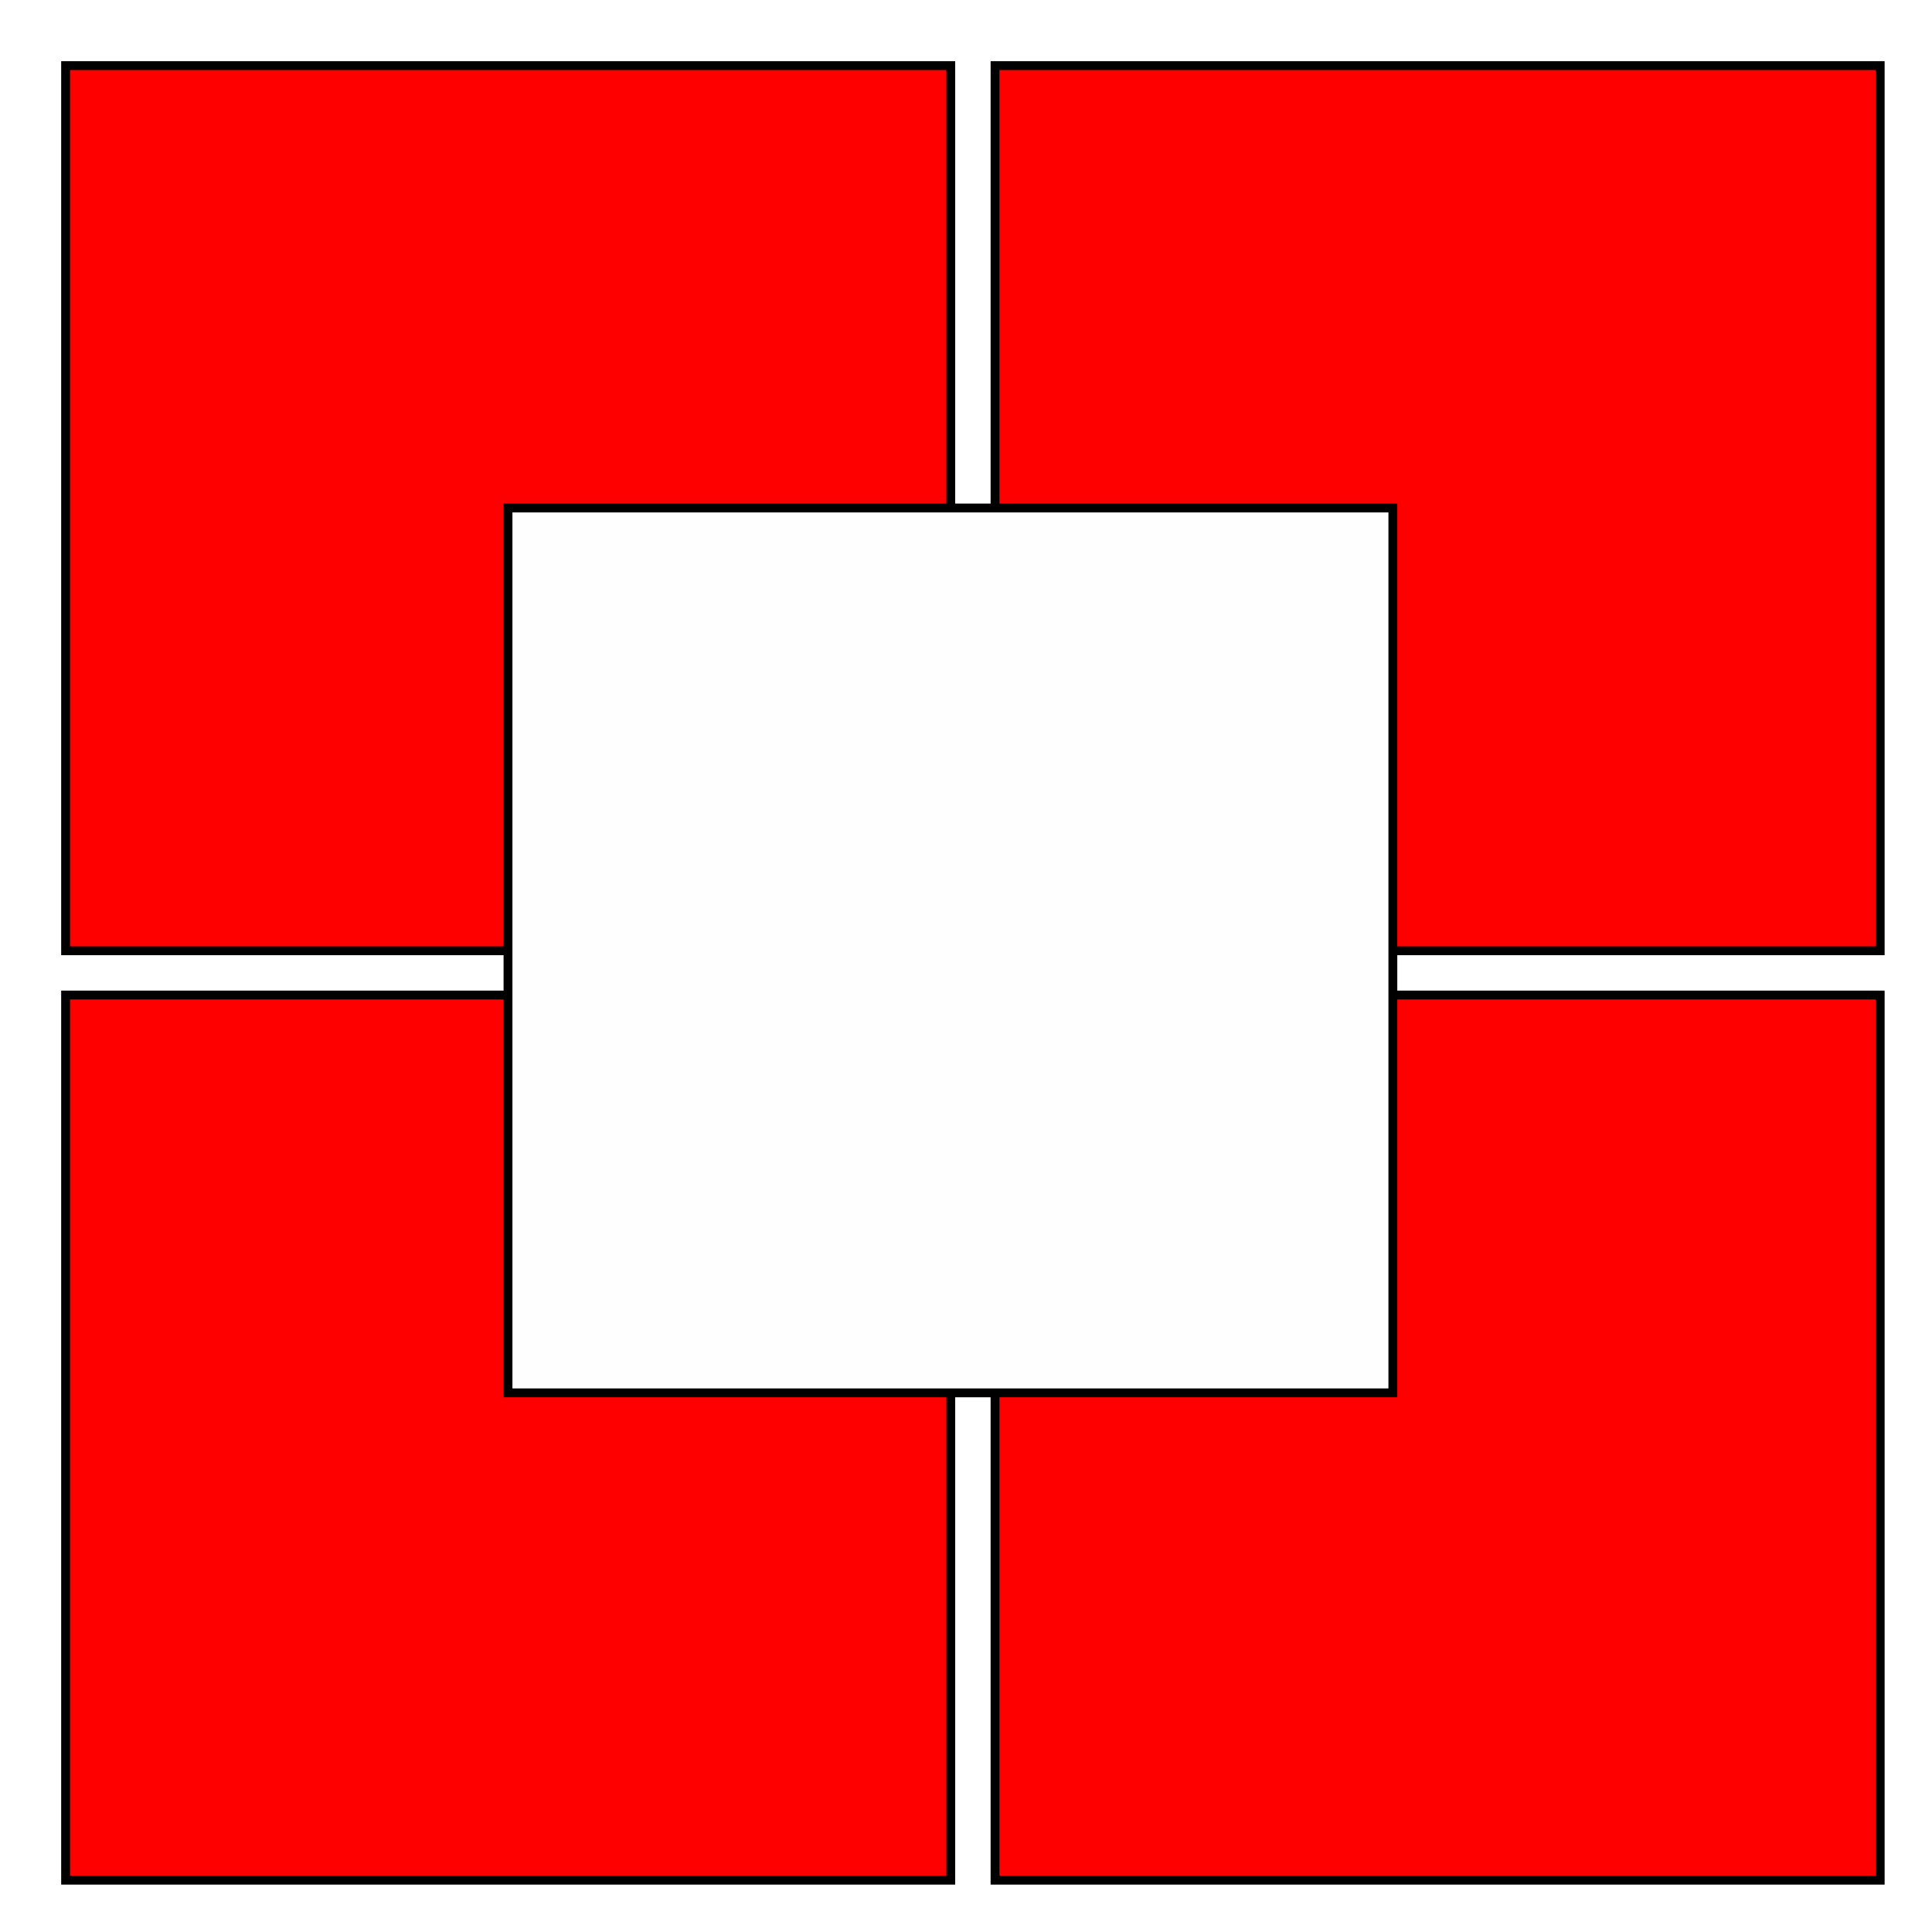 <?xml version="1.0" encoding="UTF-8" standalone="no"?>
<!-- Created with Inkscape (http://www.inkscape.org/) -->

<svg
   xmlns:dc="http://purl.org/dc/elements/1.1/"
   xmlns:cc="http://creativecommons.org/ns#"
   xmlns:rdf="http://www.w3.org/1999/02/22-rdf-syntax-ns#"
   xmlns:svg="http://www.w3.org/2000/svg"
   xmlns="http://www.w3.org/2000/svg"
   xmlns:sodipodi="http://sodipodi.sourceforge.net/DTD/sodipodi-0.dtd"
   xmlns:inkscape="http://www.inkscape.org/namespaces/inkscape"
   width="300"
   height="300"
   id="svg2"
   version="1.1"
   inkscape:version="0.48.3.1 r9886"
   sodipodi:docname="gif.svg">
  <defs
     id="defs4">
    <filter
       inkscape:collect="always"
       id="filter3861"
       x="-0.214"
       width="1.428"
       y="-0.214"
       height="1.428">
      <feGaussianBlur
         inkscape:collect="always"
         stdDeviation="8.913"
         id="feGaussianBlur3863" />
    </filter>
    <filter
       id="filter3000"
       inkscape:label="Cross-smooth"
       inkscape:menu="Blurs"
       inkscape:menu-tooltip="Blur inner borders and intersections"
       height="1"
       width="1"
       y="0"
       x="0"
       color-interpolation-filters="sRGB">
      <feGaussianBlur
         id="feGaussianBlur3002"
         result="result6"
         stdDeviation="0.4" />
      <feComposite
         id="feComposite3004"
         in2="result6"
         operator="in"
         in="SourceGraphic"
         result="result7" />
      <feComposite
         id="feComposite3006"
         in2="result7"
         operator="in"
         result="fbSourceGraphic"
         in="result7" />
      <feColorMatrix
         result="fbSourceGraphicAlpha"
         in="fbSourceGraphic"
         values="0 0 0 -1 0 0 0 0 -1 0 0 0 0 -1 0 0 0 0 1 0"
         id="feColorMatrix3030" />
      <feGaussianBlur
         id="feGaussianBlur3032"
         stdDeviation="3"
         in="fbSourceGraphic" />
      <feColorMatrix
         id="feColorMatrix3034"
         result="fbSourceGraphic"
         values="1 0 0 0 0 0 1 0 0 0 0 0 1 0 0 0 0 0 6 -2.5 " />
    </filter>
    <filter
       id="filter3008"
       inkscape:label="Cross-smooth"
       inkscape:menu="Blurs"
       inkscape:menu-tooltip="Blur inner borders and intersections"
       x="-0.25"
       width="1.5"
       y="-0.25"
       height="1.5"
       color-interpolation-filters="sRGB">
      <feGaussianBlur
         id="feGaussianBlur3010"
         stdDeviation="5"
         result="result1" />
      <feTurbulence
         id="feTurbulence3012"
         numOctaves="1"
         seed="0"
         type="fractalNoise"
         baseFrequency="0.1"
         result="result2" />
      <feDisplacementMap
         id="feDisplacementMap3014"
         in2="result2"
         scale="5"
         yChannelSelector="G"
         xChannelSelector="R"
         result="result3"
         in="result1" />
      <feComposite
         id="feComposite3016"
         in2="result3"
         operator="atop"
         result="fbSourceGraphic" />
      <feColorMatrix
         result="fbSourceGraphicAlpha"
         in="fbSourceGraphic"
         values="0 0 0 -1 0 0 0 0 -1 0 0 0 0 -1 0 0 0 0 1 0"
         id="feColorMatrix3036" />
      <feGaussianBlur
         id="feGaussianBlur3038"
         stdDeviation="3"
         in="fbSourceGraphic" />
      <feColorMatrix
         id="feColorMatrix3040"
         result="fbSourceGraphic"
         values="1 0 0 0 0 0 1 0 0 0 0 0 1 0 0 0 0 0 6 -2.5 " />
    </filter>
    <filter
       id="filter3018"
       inkscape:label="Cross-smooth"
       inkscape:menu="Blurs"
       inkscape:menu-tooltip="Blur inner borders and intersections"
       color-interpolation-filters="sRGB">
      <feGaussianBlur
         id="feGaussianBlur3020"
         stdDeviation="3" />
      <feColorMatrix
         id="feColorMatrix3022"
         result="fbSourceGraphic"
         values="1 0 0 0 0 0 1 0 0 0 0 0 1 0 0 0 0 0 6 -2.5 " />
    </filter>
    <filter
       id="filter3024"
       inkscape:label="Cross-smooth"
       inkscape:menu="Blurs"
       inkscape:menu-tooltip="Blur inner borders and intersections"
       color-interpolation-filters="sRGB">
      <feGaussianBlur
         id="feGaussianBlur3026"
         stdDeviation="3" />
      <feColorMatrix
         id="feColorMatrix3028"
         result="fbSourceGraphic"
         values="1 0 0 0 0 0 1 0 0 0 0 0 1 0 0 0 0 0 6 -2.5 " />
    </filter>
  </defs>
  <sodipodi:namedview
     id="base"
     pagecolor="#ffffff"
     bordercolor="#666666"
     borderopacity="1.0"
     inkscape:pageopacity="0.0"
     inkscape:pageshadow="2"
     inkscape:zoom="0.35"
     inkscape:cx="-70.714286"
     inkscape:cy="184.28571"
     inkscape:document-units="px"
     inkscape:current-layer="layer5"
     showgrid="false"
     inkscape:window-width="1366"
     inkscape:window-height="712"
     inkscape:window-x="0"
     inkscape:window-y="27"
     inkscape:window-maximized="1" />
  <g
     inkscape:label="Layer 1"
     inkscape:groupmode="layer"
     id="layer1">
    <rect
       style="fill:#ff0000;fill-opacity:1;stroke:#000000;stroke-width:1.374;stroke-opacity:1;filter:url(#filter3008)"
       id="rect2985-1"
       width="137.448"
       height="137.448"
       x="10.187"
       y="10.187">
      <animate
         id="animaterect1"
         attributeName="opacity"
         from="0"
         to="1"
         dur="0.1s"
         begin="0s;animaterect3.end" />
    </rect>
  </g>
  <g
     inkscape:label="Layer 2"
     inkscape:groupmode="layer"
     id="layer2">
    <rect
       style="fill:#ff0000;fill-opacity:1;stroke:#000000;stroke-width:1.374;stroke-opacity:1;filter:url(#filter3000)"
       id="rect2985-2"
       width="137.448"
       height="137.448"
       x="154.508"
       y="10.187">
      <animate
         id="animaterect2"
         attributeName="opacity"
         from="0"
         to="1"
         dur="0.1s"
         begin="animaterect1.end" />
    </rect>
  </g>
  <g
     inkscape:label="Layer 3"
     inkscape:groupmode="layer"
     id="layer3">
    <rect
       style="fill:#ff0000;fill-opacity:1;stroke:#000000;stroke-width:1.374;stroke-opacity:1;filter:url(#filter3018)"
       id="rect2985-3"
       width="137.448"
       height="137.448"
       x="10.187"
       y="154.508">
      <animate
         id="animaterect3"
         attributeName="opacity"
         from="0"
         to="1"
         dur="0.1s"
         begin="animaterect4.end" />
    </rect>
  </g>
  <g
     inkscape:label="Layer 4"
     inkscape:groupmode="layer"
     id="layer4">
    <rect
       style="fill:#ff0000;fill-opacity:1;stroke:#000000;stroke-width:1.374;stroke-opacity:1;filter:url(#filter3024)"
       id="rect2985-4"
       width="137.448"
       height="137.448"
       x="154.508"
       y="154.508">
      <animate
         id="animaterect4"
         attributeName="opacity"
         from="0"
         to="1"
         dur="0.1s"
         begin="animaterect2.end" />
    </rect>
  </g>
  <g
     inkscape:label="Layer 5"
     inkscape:groupmode="layer"
     id="layer5">
    <rect
       style="fill:#fefefe;fill-opacity:1.0;stroke:#000000;stroke-opacity:1;filter:url(#filter3861)"
       id="rect2985-0"
       width="100"
       height="100"
       x="60"
       y="60"
       transform="matrix(1.374,0,0,1.374,-3.558,-3.558)">
      <animate
         id="animation1"
         attributeName="opacity"
         from="0.8"
         to="1"
         dur="1.5s"
         begin="0s;animation2.end" />
      <animate
         id="lolanimate"
         attributeName="opacity"
         from="1"
         to="1"
         dur="1s"
         begin="animation1.end" />
      <animate
         id="animation2"
         attributeName="opacity"
         from="1"
         to="0.8"
         dur="1.5s"
         begin="lolanimate.end" />
    </rect>
  </g>
</svg>
